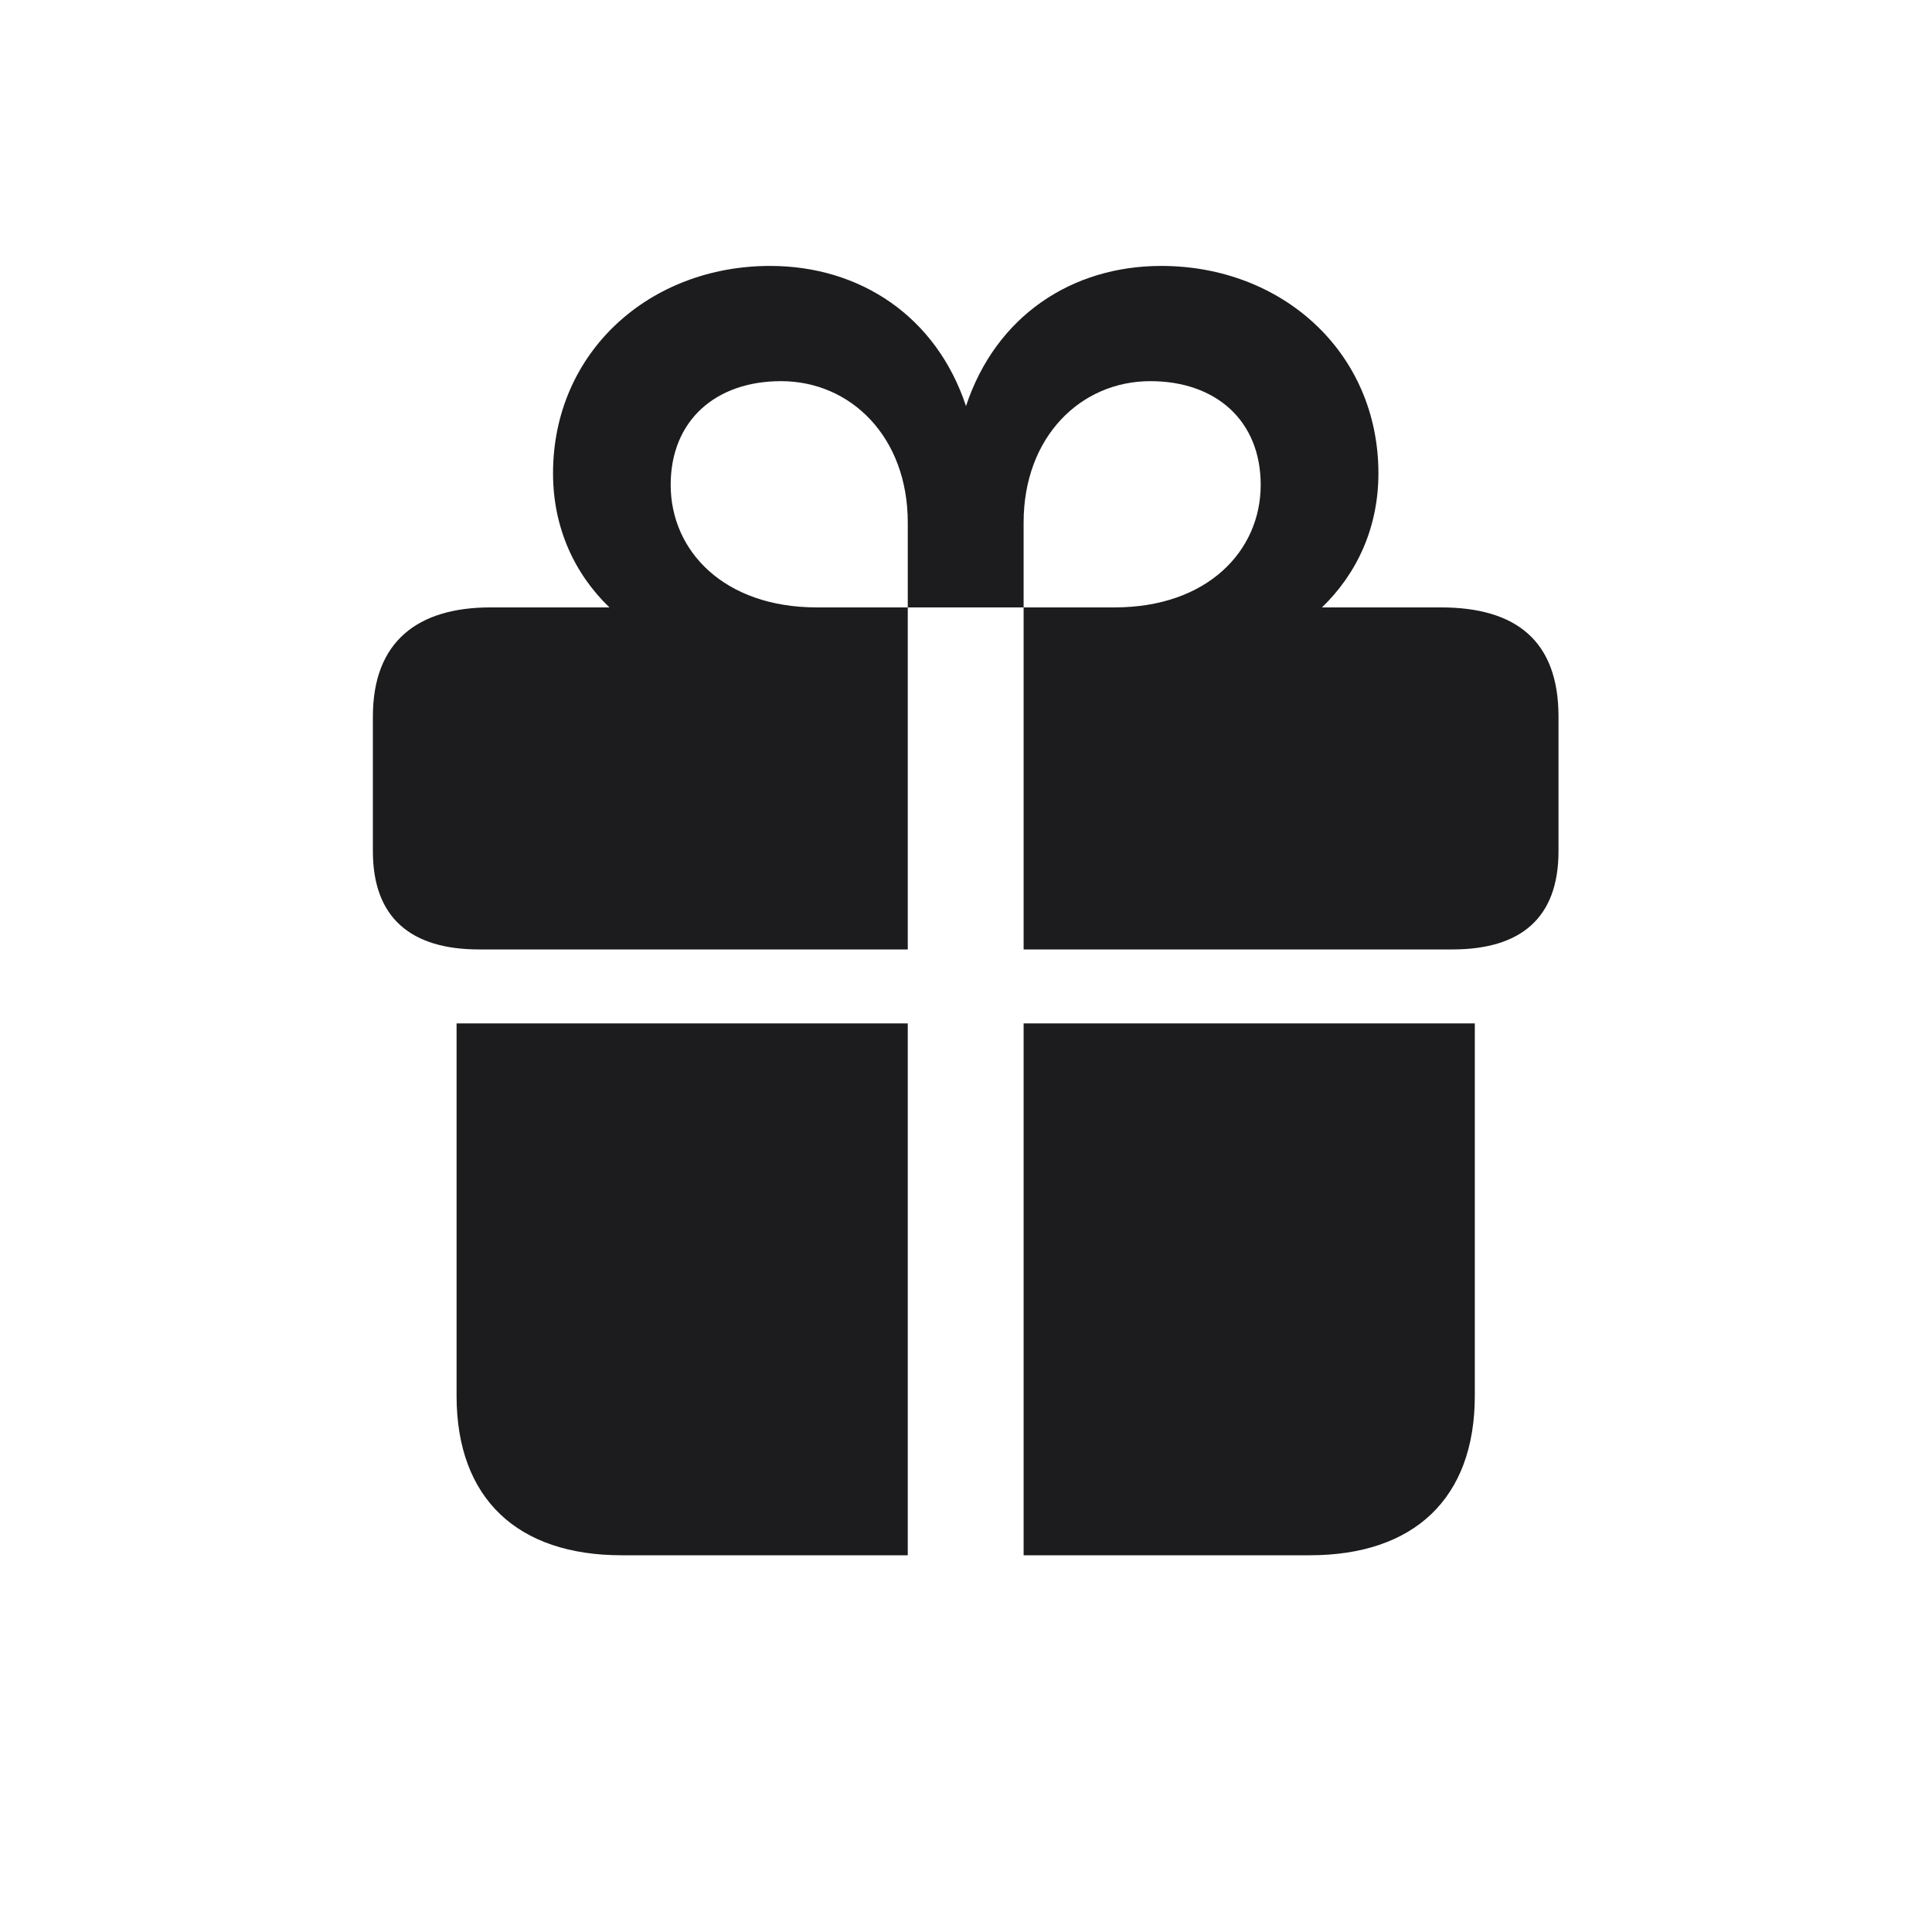 <svg width="28" height="28" viewBox="0 0 28 28" fill="none" xmlns="http://www.w3.org/2000/svg">
<path d="M5.404 12.336C5.404 13.312 5.967 13.76 6.942 13.76H13.156V8.803H11.838C10.493 8.803 9.72 7.985 9.72 7.027C9.72 6.096 10.37 5.524 11.319 5.524C12.33 5.524 13.156 6.333 13.156 7.572V8.803H14.835V13.76H21.049C22.033 13.76 22.587 13.312 22.587 12.336V10.385C22.587 9.295 21.98 8.803 20.882 8.803H19.159C19.669 8.311 19.977 7.643 19.977 6.86C19.977 5.103 18.579 3.854 16.83 3.854C15.529 3.854 14.431 4.584 14 5.885C13.569 4.584 12.462 3.854 11.161 3.854C9.412 3.854 8.015 5.103 8.015 6.86C8.015 7.643 8.322 8.311 8.832 8.803H7.109C6.055 8.803 5.404 9.295 5.404 10.385V12.336ZM16.672 5.524C17.621 5.524 18.271 6.096 18.271 7.027C18.271 7.985 17.498 8.803 16.153 8.803H14.835V7.572C14.835 6.333 15.661 5.524 16.672 5.524ZM6.617 20.229C6.617 21.723 7.505 22.54 9.008 22.54H13.156V14.832H6.617V20.229ZM14.835 22.54H18.983C20.486 22.54 21.374 21.723 21.374 20.229V14.832H14.835V22.54Z" fill="#1C1C1E"/>
</svg>
